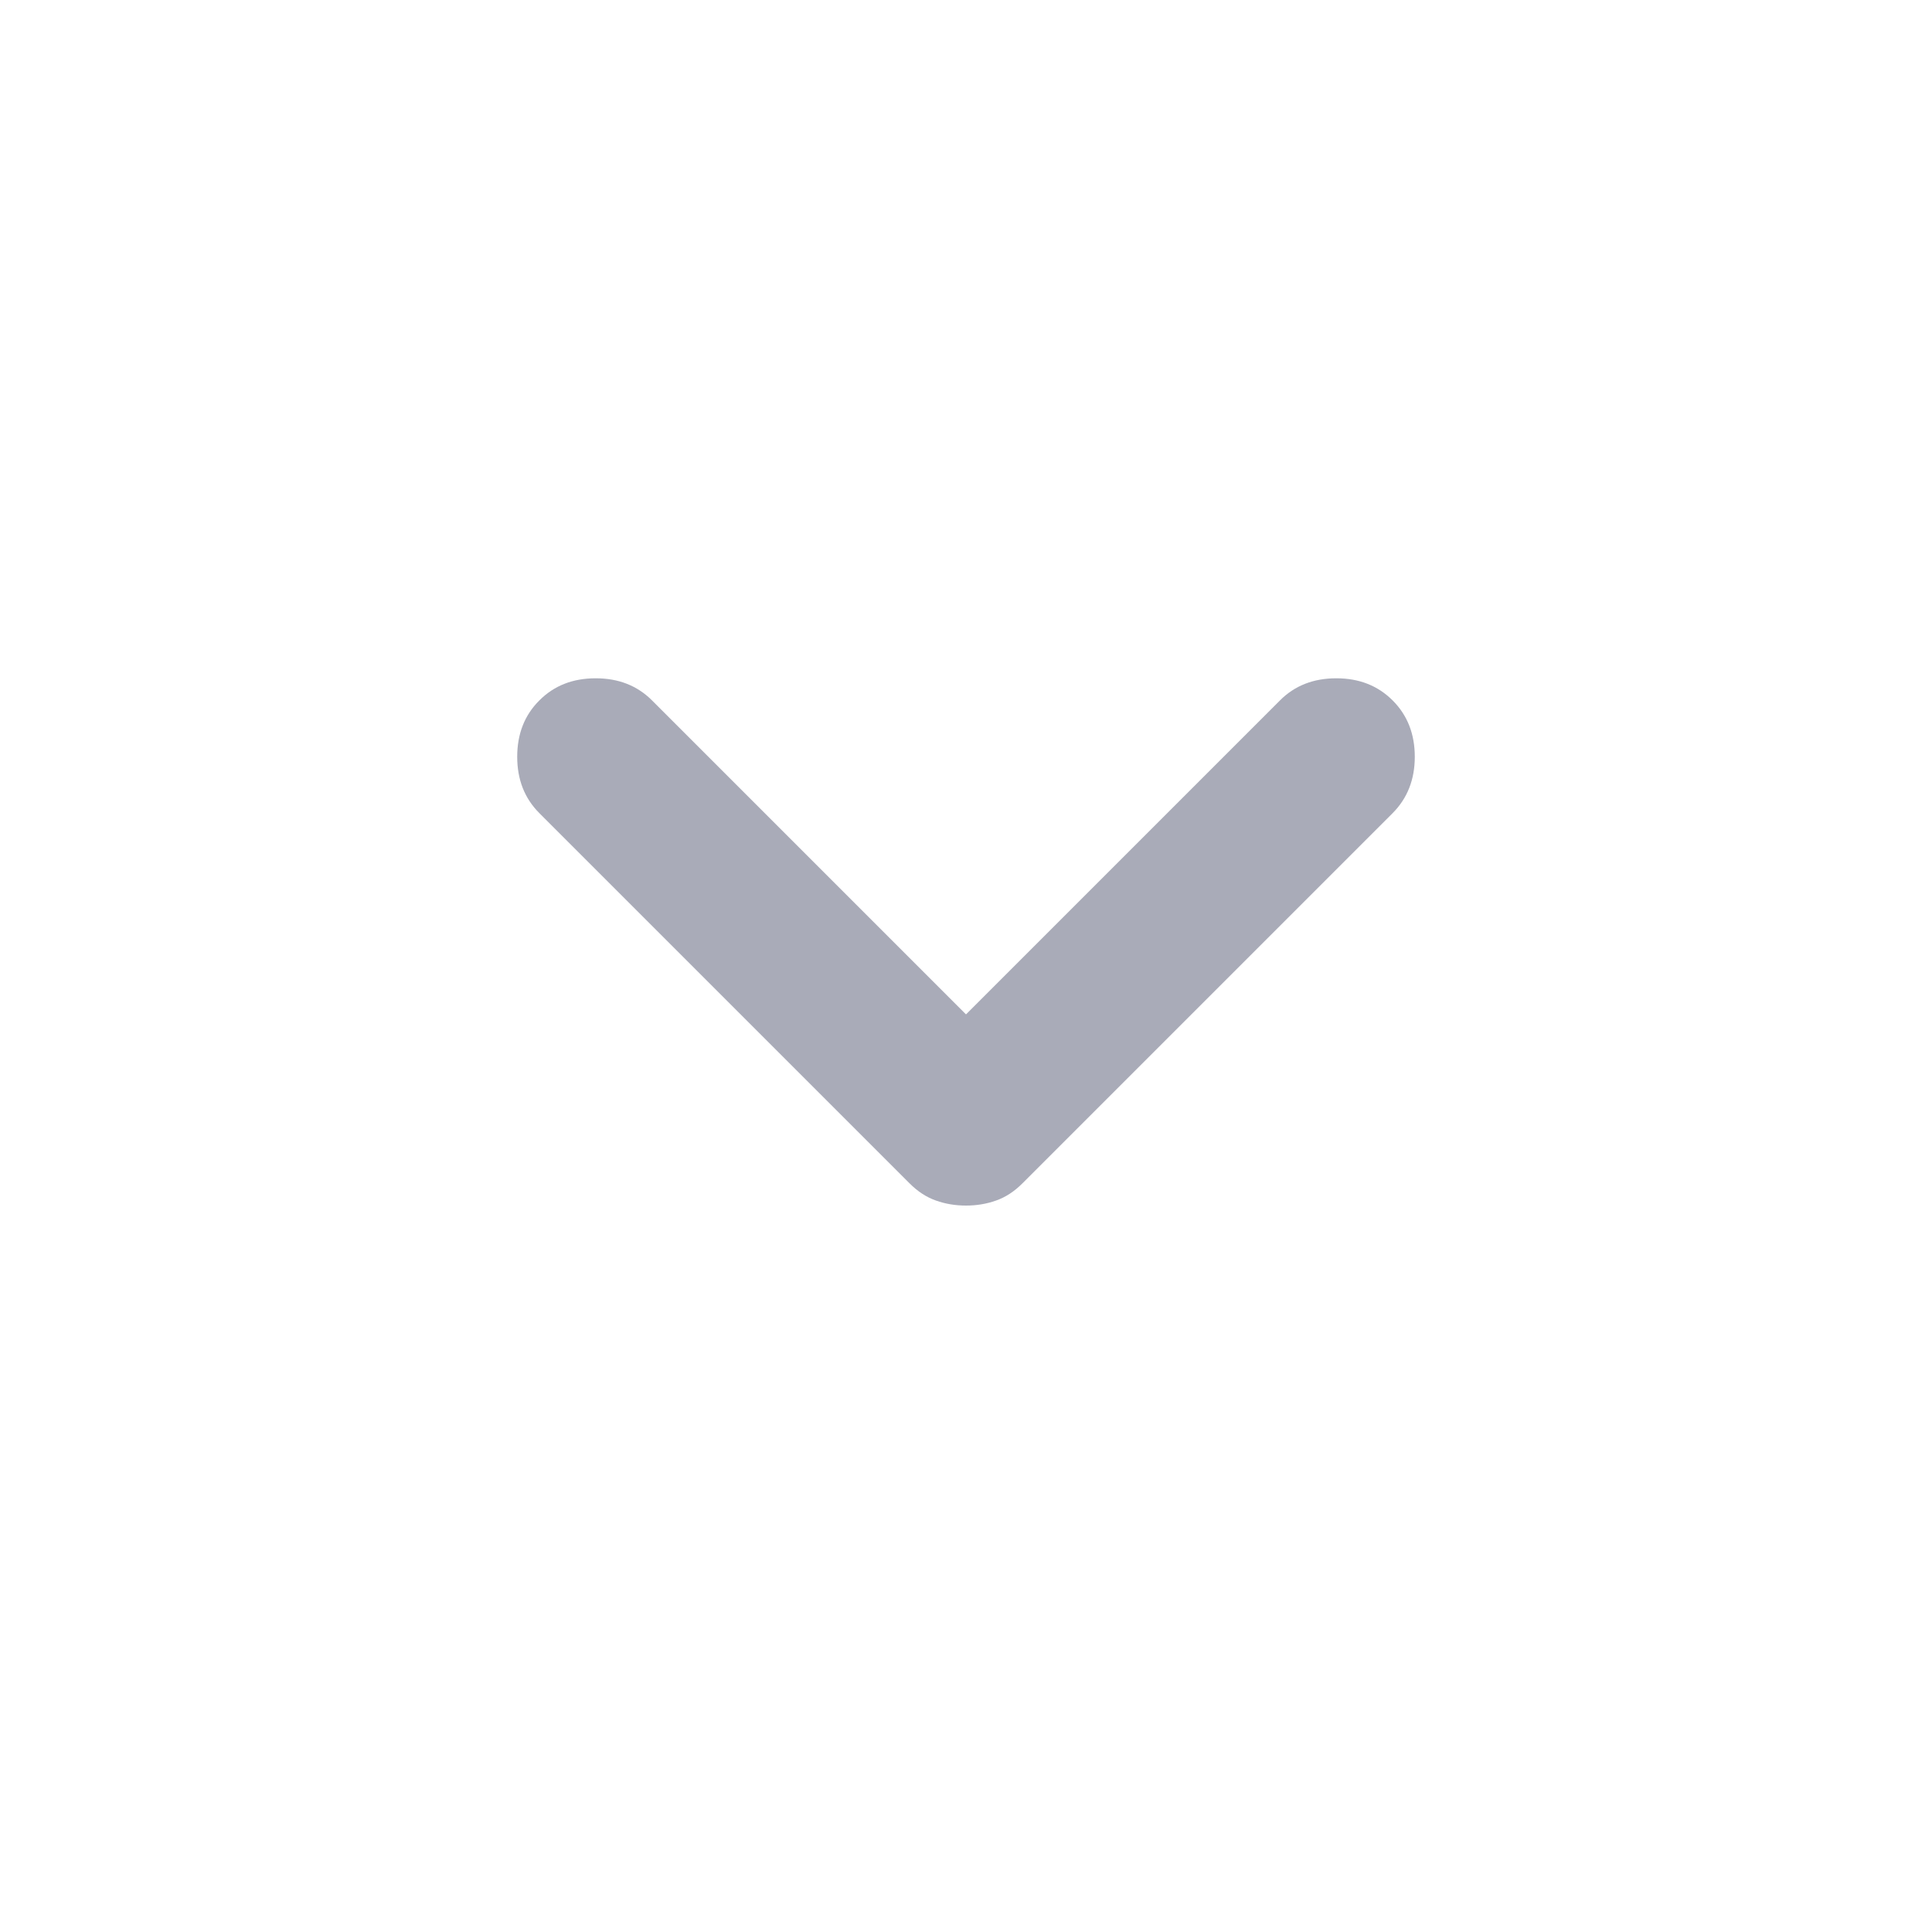 <svg width="24" height="24" viewBox="0 0 24 24" fill="currentColor" xmlns="http://www.w3.org/2000/svg">
<g id="arrow-down">
<mask id="mask0_5068_17029" style="mask-type:alpha" maskUnits="userSpaceOnUse" x="0" y="0" width="24" height="24">
<rect id="Bounding box" width="24" height="24" fill="#D9D9D9"/>
</mask>
<g mask="url(#mask0_5068_17029)">
<path id="keyboard_arrow_down" d="M12 14.976C11.867 14.976 11.742 14.955 11.625 14.913C11.508 14.872 11.4 14.801 11.3 14.701L6.7 10.101C6.516 9.917 6.425 9.684 6.425 9.401C6.425 9.117 6.516 8.884 6.7 8.701C6.883 8.517 7.116 8.426 7.4 8.426C7.683 8.426 7.916 8.517 8.1 8.701L12 12.601L15.9 8.701C16.083 8.517 16.317 8.426 16.6 8.426C16.883 8.426 17.116 8.517 17.3 8.701C17.483 8.884 17.575 9.117 17.575 9.401C17.575 9.684 17.483 9.917 17.3 10.101L12.7 14.701C12.6 14.801 12.492 14.872 12.375 14.913C12.258 14.955 12.133 14.976 12 14.976Z" fill="#A9ABB8"/>
</g>
</g>
</svg>
